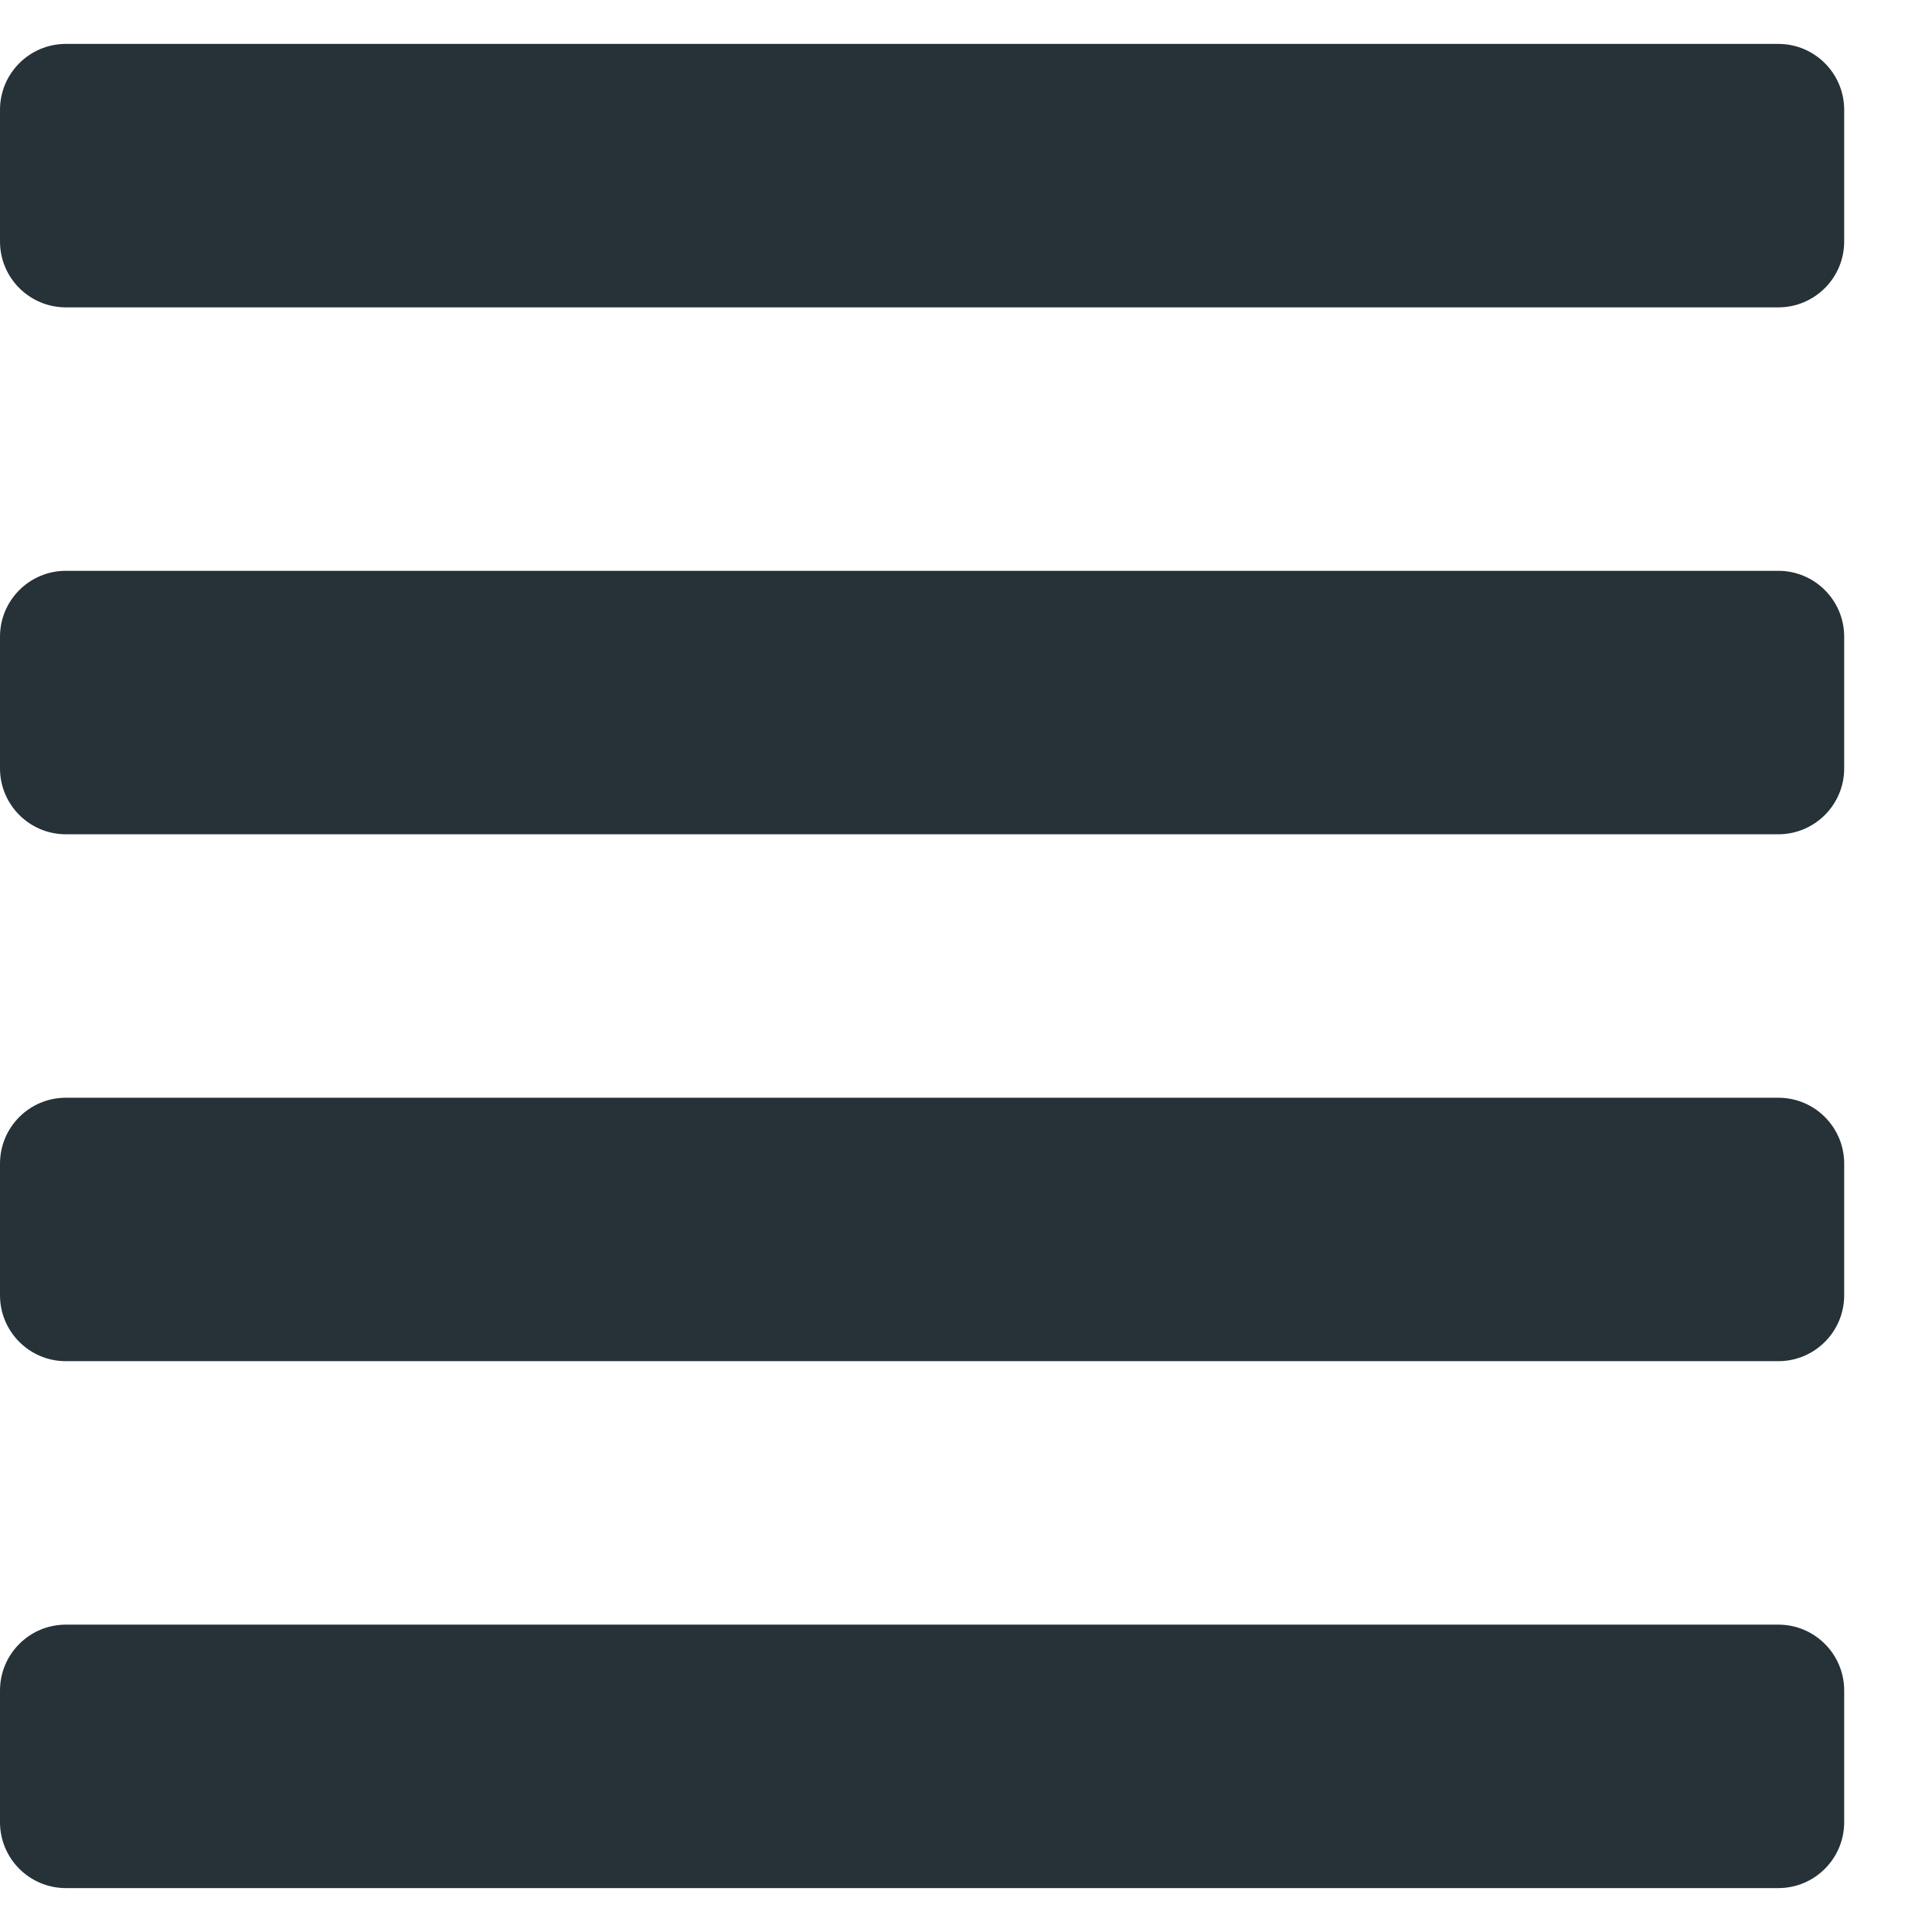 <?xml version="1.0" encoding="UTF-8"?>
<svg width="11px" height="11px" viewBox="0 0 11 11" version="1.1" xmlns="http://www.w3.org/2000/svg" xmlns:xlink="http://www.w3.org/1999/xlink">
    <title>a</title>
    <g id="test" stroke="none" stroke-width="1" fill="none" fill-rule="evenodd">
        <g id="test-00" transform="translate(-909, -565)" fill="#263238" fill-rule="nonzero">
            <path d="M919.125,566.75 C919.332,566.75 919.5,566.582 919.5,566.375 L919.5,565.625 C919.5,565.418 919.332,565.25 919.125,565.25 L909.375,565.25 C909.168,565.25 909,565.418 909,565.625 L909,566.375 C909,566.582 909.168,566.75 909.375,566.75 L919.125,566.75 Z M919.125,569.75 C919.332,569.75 919.5,569.582 919.5,569.375 L919.5,568.625 C919.5,568.418 919.332,568.25 919.125,568.25 L909.375,568.25 C909.168,568.25 909,568.418 909,568.625 L909,569.375 C909,569.582 909.168,569.75 909.375,569.75 L919.125,569.75 Z M919.125,572.75 C919.332,572.75 919.5,572.582 919.5,572.375 L919.5,571.625 C919.5,571.418 919.332,571.25 919.125,571.25 L909.375,571.25 C909.168,571.25 909,571.418 909,571.625 L909,572.375 C909,572.582 909.168,572.75 909.375,572.75 L919.125,572.75 Z M919.125,575.75 C919.332,575.75 919.5,575.582 919.5,575.375 L919.5,574.625 C919.5,574.418 919.332,574.25 919.125,574.25 L909.375,574.25 C909.168,574.25 909,574.418 909,574.625 L909,575.375 C909,575.582 909.168,575.75 909.375,575.75 L919.125,575.75 Z" id="a"></path>
        </g>
    </g>
</svg>